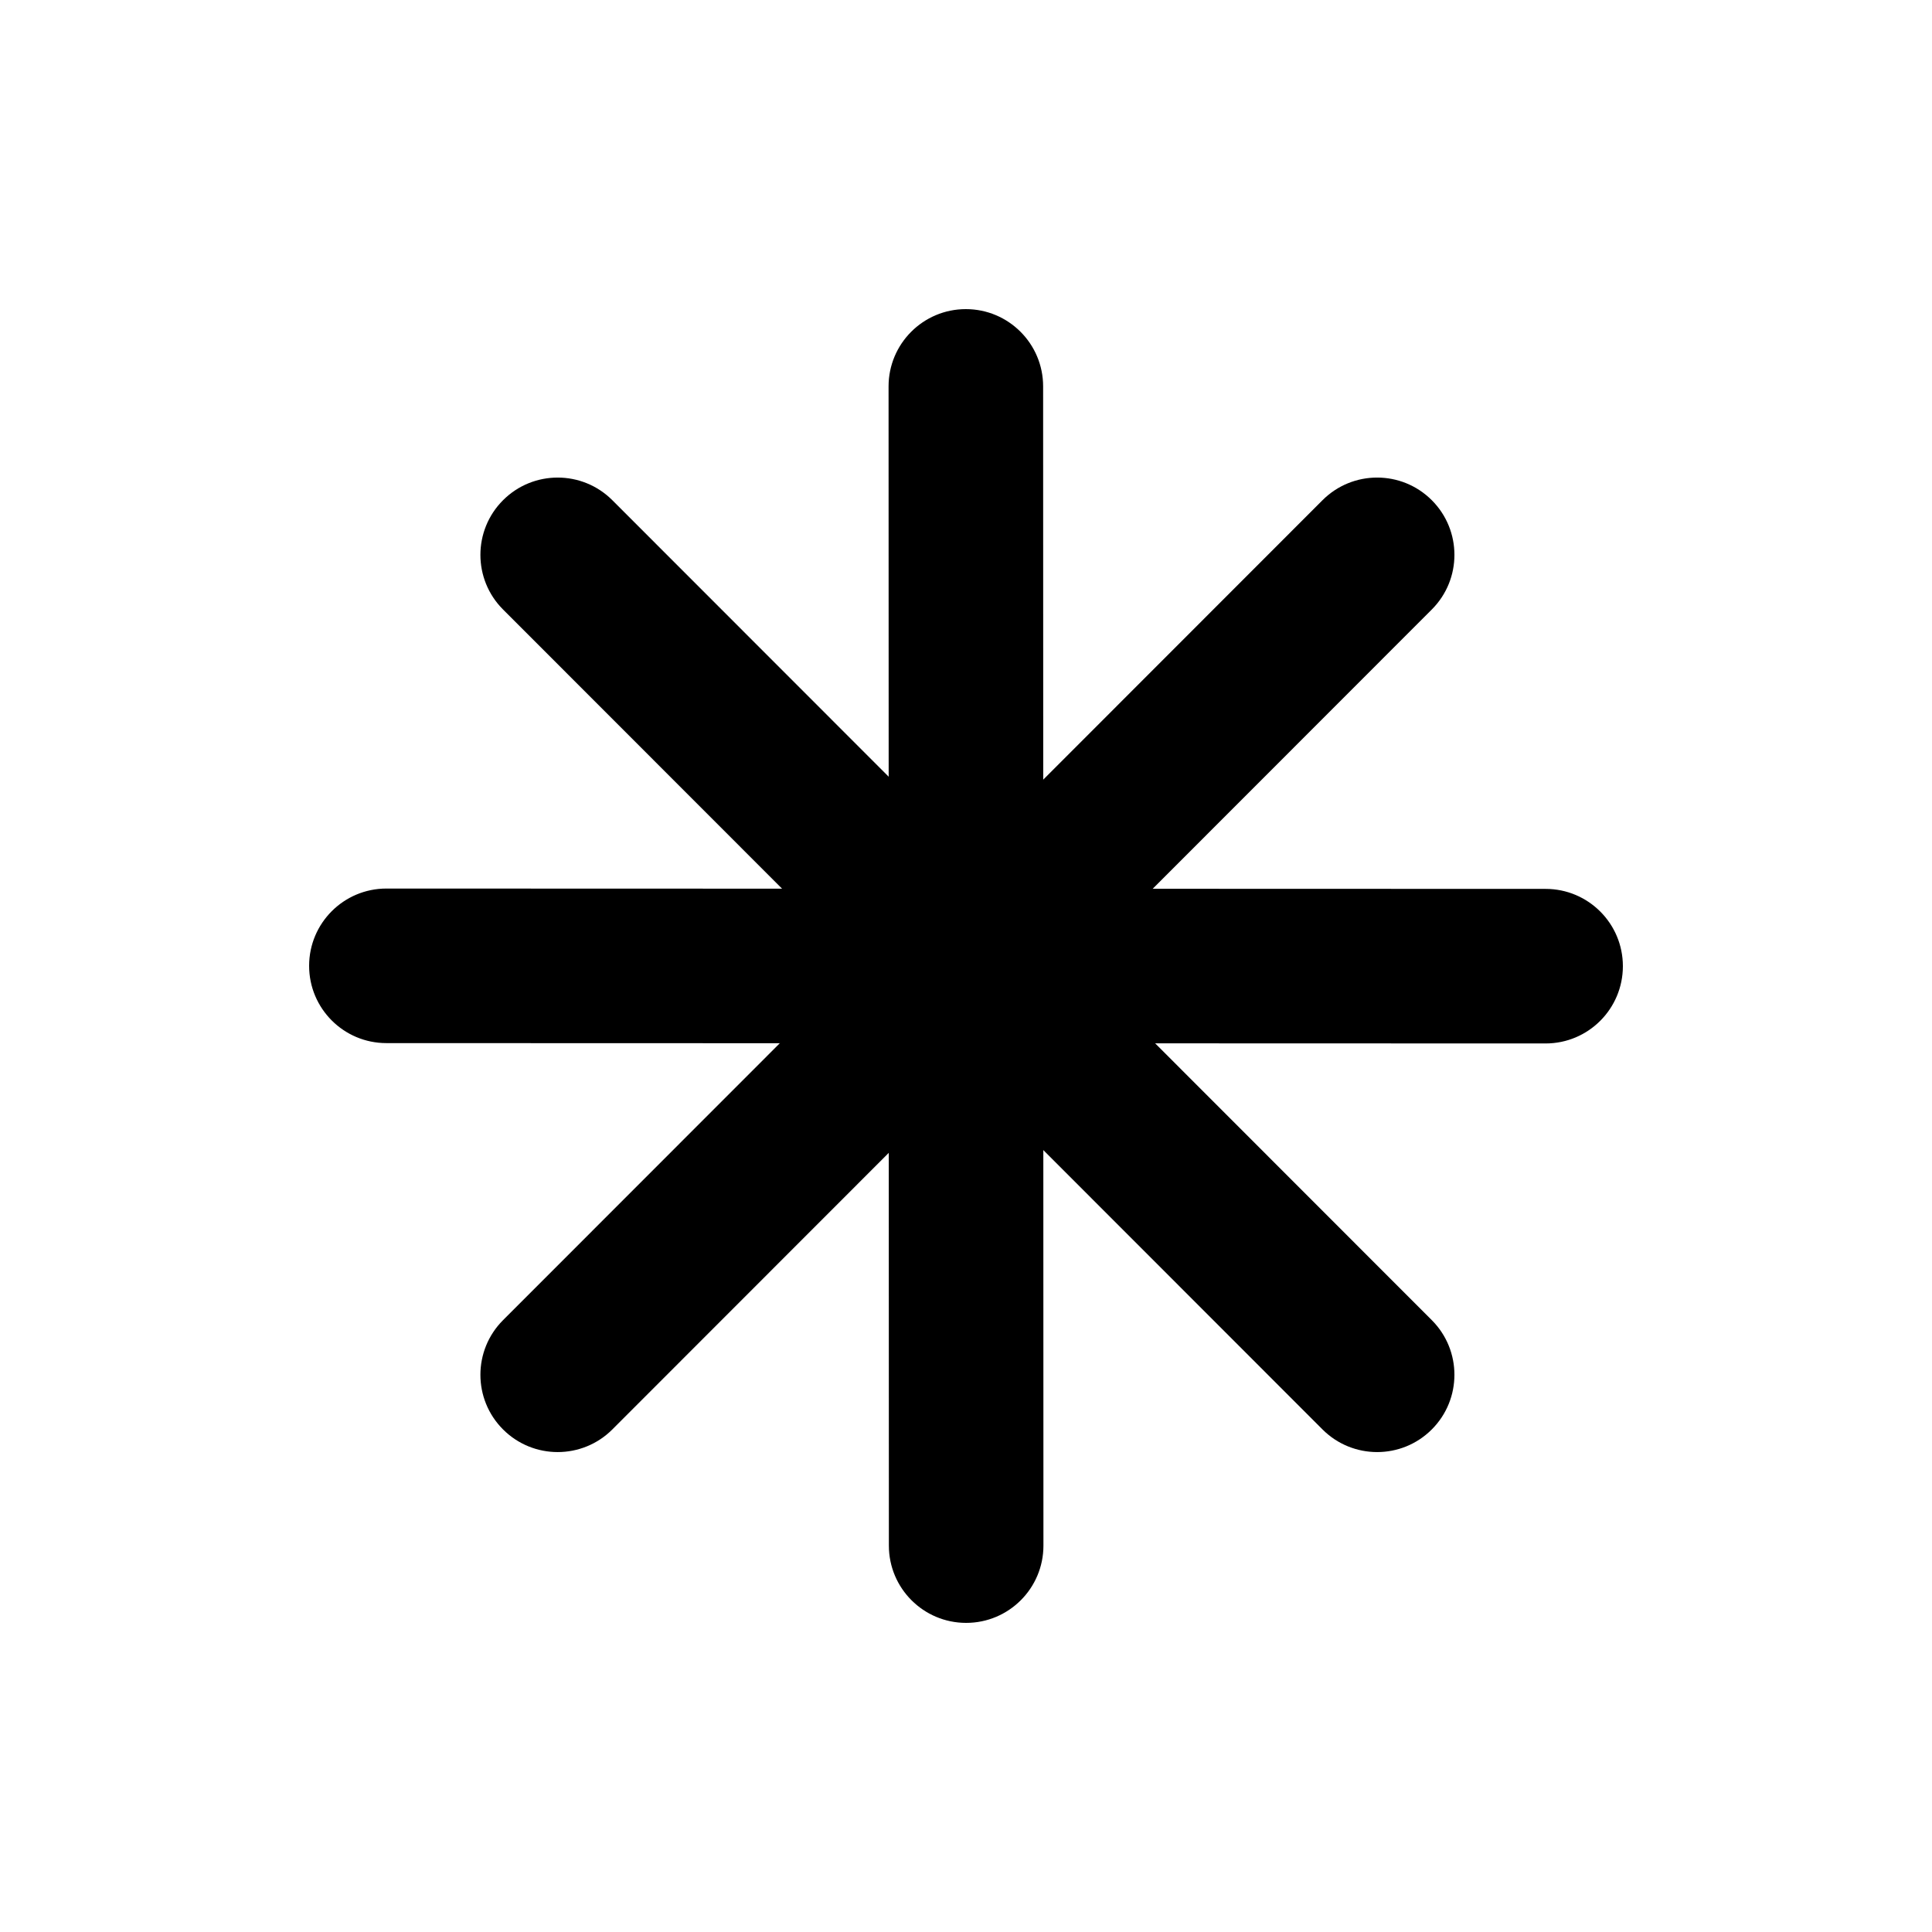 <?xml version="1.0" encoding="utf-8"?>
<!-- Generator: Adobe Illustrator 16.0.0, SVG Export Plug-In . SVG Version: 6.00 Build 0)  -->
<!DOCTYPE svg PUBLIC "-//W3C//DTD SVG 1.1//EN" "http://www.w3.org/Graphics/SVG/1.1/DTD/svg11.dtd">
<svg version="1.1" xmlns="http://www.w3.org/2000/svg" xmlns:xlink="http://www.w3.org/1999/xlink" x="0px" y="0px" width="100px"
	 height="100px" viewBox="0 0 100 100" enable-background="new 0 0 100 100" xml:space="preserve">
<g id="Layer_3" display="none">
	<circle display="inline" fill="none" stroke="#000000" stroke-width="0.25" stroke-miterlimit="10" cx="50" cy="50" r="15.134"/>
	<polyline display="inline" opacity="0.26" points="94,6 6,6 6,94 94,94 	"/>
	<circle display="inline" fill="none" stroke="#000000" stroke-width="0.25" stroke-miterlimit="10" cx="50" cy="50" r="24"/>
	<circle display="inline" fill="none" stroke="#000000" stroke-width="0.25" stroke-miterlimit="10" cx="50" cy="50" r="30"/>
	<circle display="inline" fill="none" stroke="#000000" stroke-width="0.25" stroke-miterlimit="10" cx="50" cy="50" r="9.134"/>
	<path display="inline" fill="none" stroke="#000000" stroke-width="0.25" stroke-miterlimit="10" d="M0,50C0,22.386,22.389,0,50,0
		c27.612,0,50,22.386,50,50"/>
	<path display="inline" fill="none" stroke="#000000" stroke-width="0.25" stroke-miterlimit="10" d="M100,50
		c0,27.614-22.388,50-50,50C22.389,100,0,77.614,0,50"/>
</g>
<g id="Your_Icon">
	<path d="M71.281,75.159c-1.024,0-2.048-0.391-2.829-1.172l-42.415-42.44c-1.562-1.562-1.561-4.095,0.001-5.657
		c1.562-1.562,4.095-1.561,5.657,0.001l42.415,42.44c1.562,1.562,1.561,4.095-0.001,5.657
		C73.328,74.769,72.305,75.159,71.281,75.159z"/>
	<path d="M28.866,75.159c-1.023,0-2.046-0.39-2.828-1.171c-1.562-1.562-1.563-4.094-0.001-5.657l42.415-42.44
		c1.561-1.563,4.094-1.563,5.657-0.001c1.562,1.562,1.563,4.094,0.001,5.657l-42.415,42.44
		C30.915,74.768,29.89,75.159,28.866,75.159z"/>
	<path d="M80,54.009C80,54.009,79.999,54.009,80,54.009l-60.001-0.018c-2.209,0-4-1.792-3.999-4.001s1.792-3.999,4-3.999
		c0,0,0.001,0,0.001,0l60,0.018c2.209,0,4,1.792,3.999,4.001S82.208,54.009,80,54.009z"/>
	<path d="M50.008,84c-2.209,0-4-1.79-4-3.999l-0.016-60c0-2.209,1.79-4,3.999-4.001h0.001c2.209,0,4,1.79,4,3.999l0.016,60
		C54.008,82.208,52.218,84,50.008,84L50.008,84z"/>
</g>
<g id="Layer_4">
</g>
</svg>
